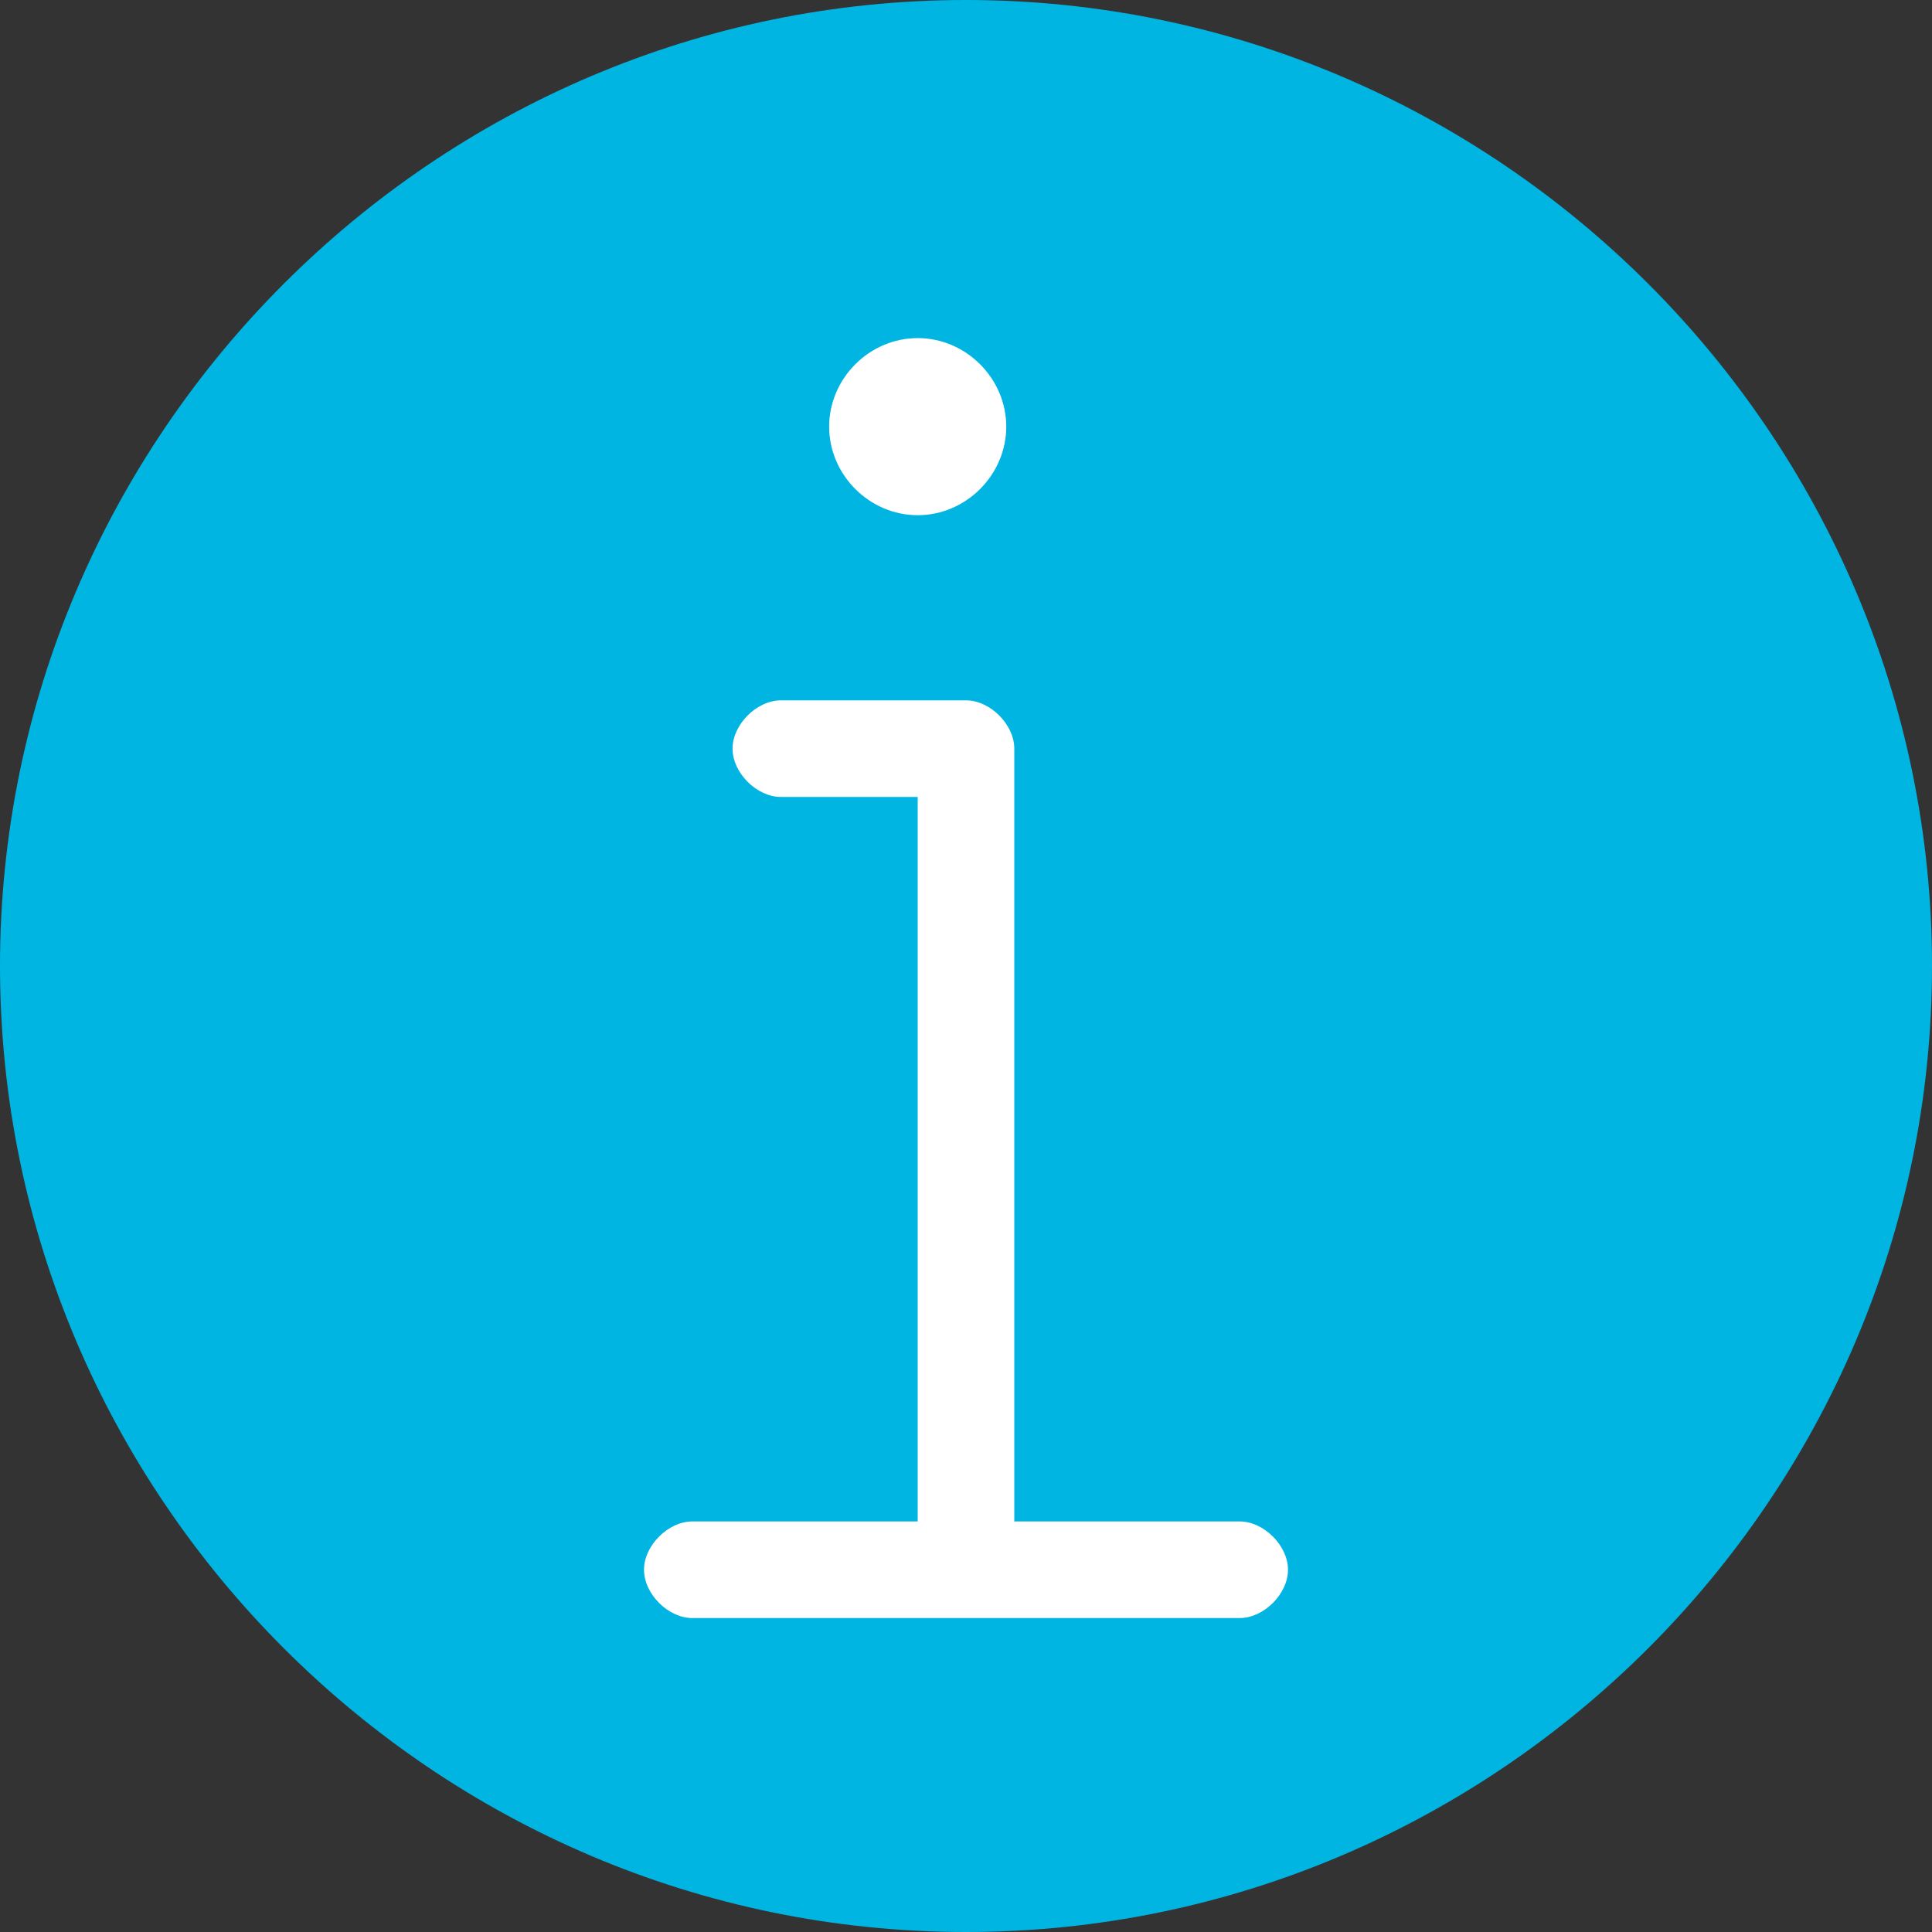 <svg xmlns="http://www.w3.org/2000/svg" viewBox="0 0 24 24" enable-background="new 0 0 24 24"><rect x="0" y="0" width="24" height="24" fill="#333333" stroke="none"/><switch><g><circle fill="#fff" cx="11.9" cy="11.8" r="9.6"/><path fill="#00b5e2" d="m12 0c-6.6 0-12 5.4-12 12s5.4 12 12 12c6.6 0 12-5.4 12-12s-5.4-12-12-12m-.6 4.2c.6 0 1.1.5 1.1 1.1 0 .6-.5 1.1-1.1 1.1-.6 0-1.1-.5-1.1-1.1 0-.6.5-1.1 1.1-1.1m4 15.9h-6.8c-.3 0-.6-.3-.6-.6 0-.3.3-.6.6-.6h2.8v-9h-1.7c-.3 0-.6-.3-.6-.6 0-.3.3-.6.6-.6h2.3c.3 0 .6.3.6.6v9.6h2.8c.3 0 .6.3.6.6 0 .3-.3.6-.6.6"/></g></switch></svg>